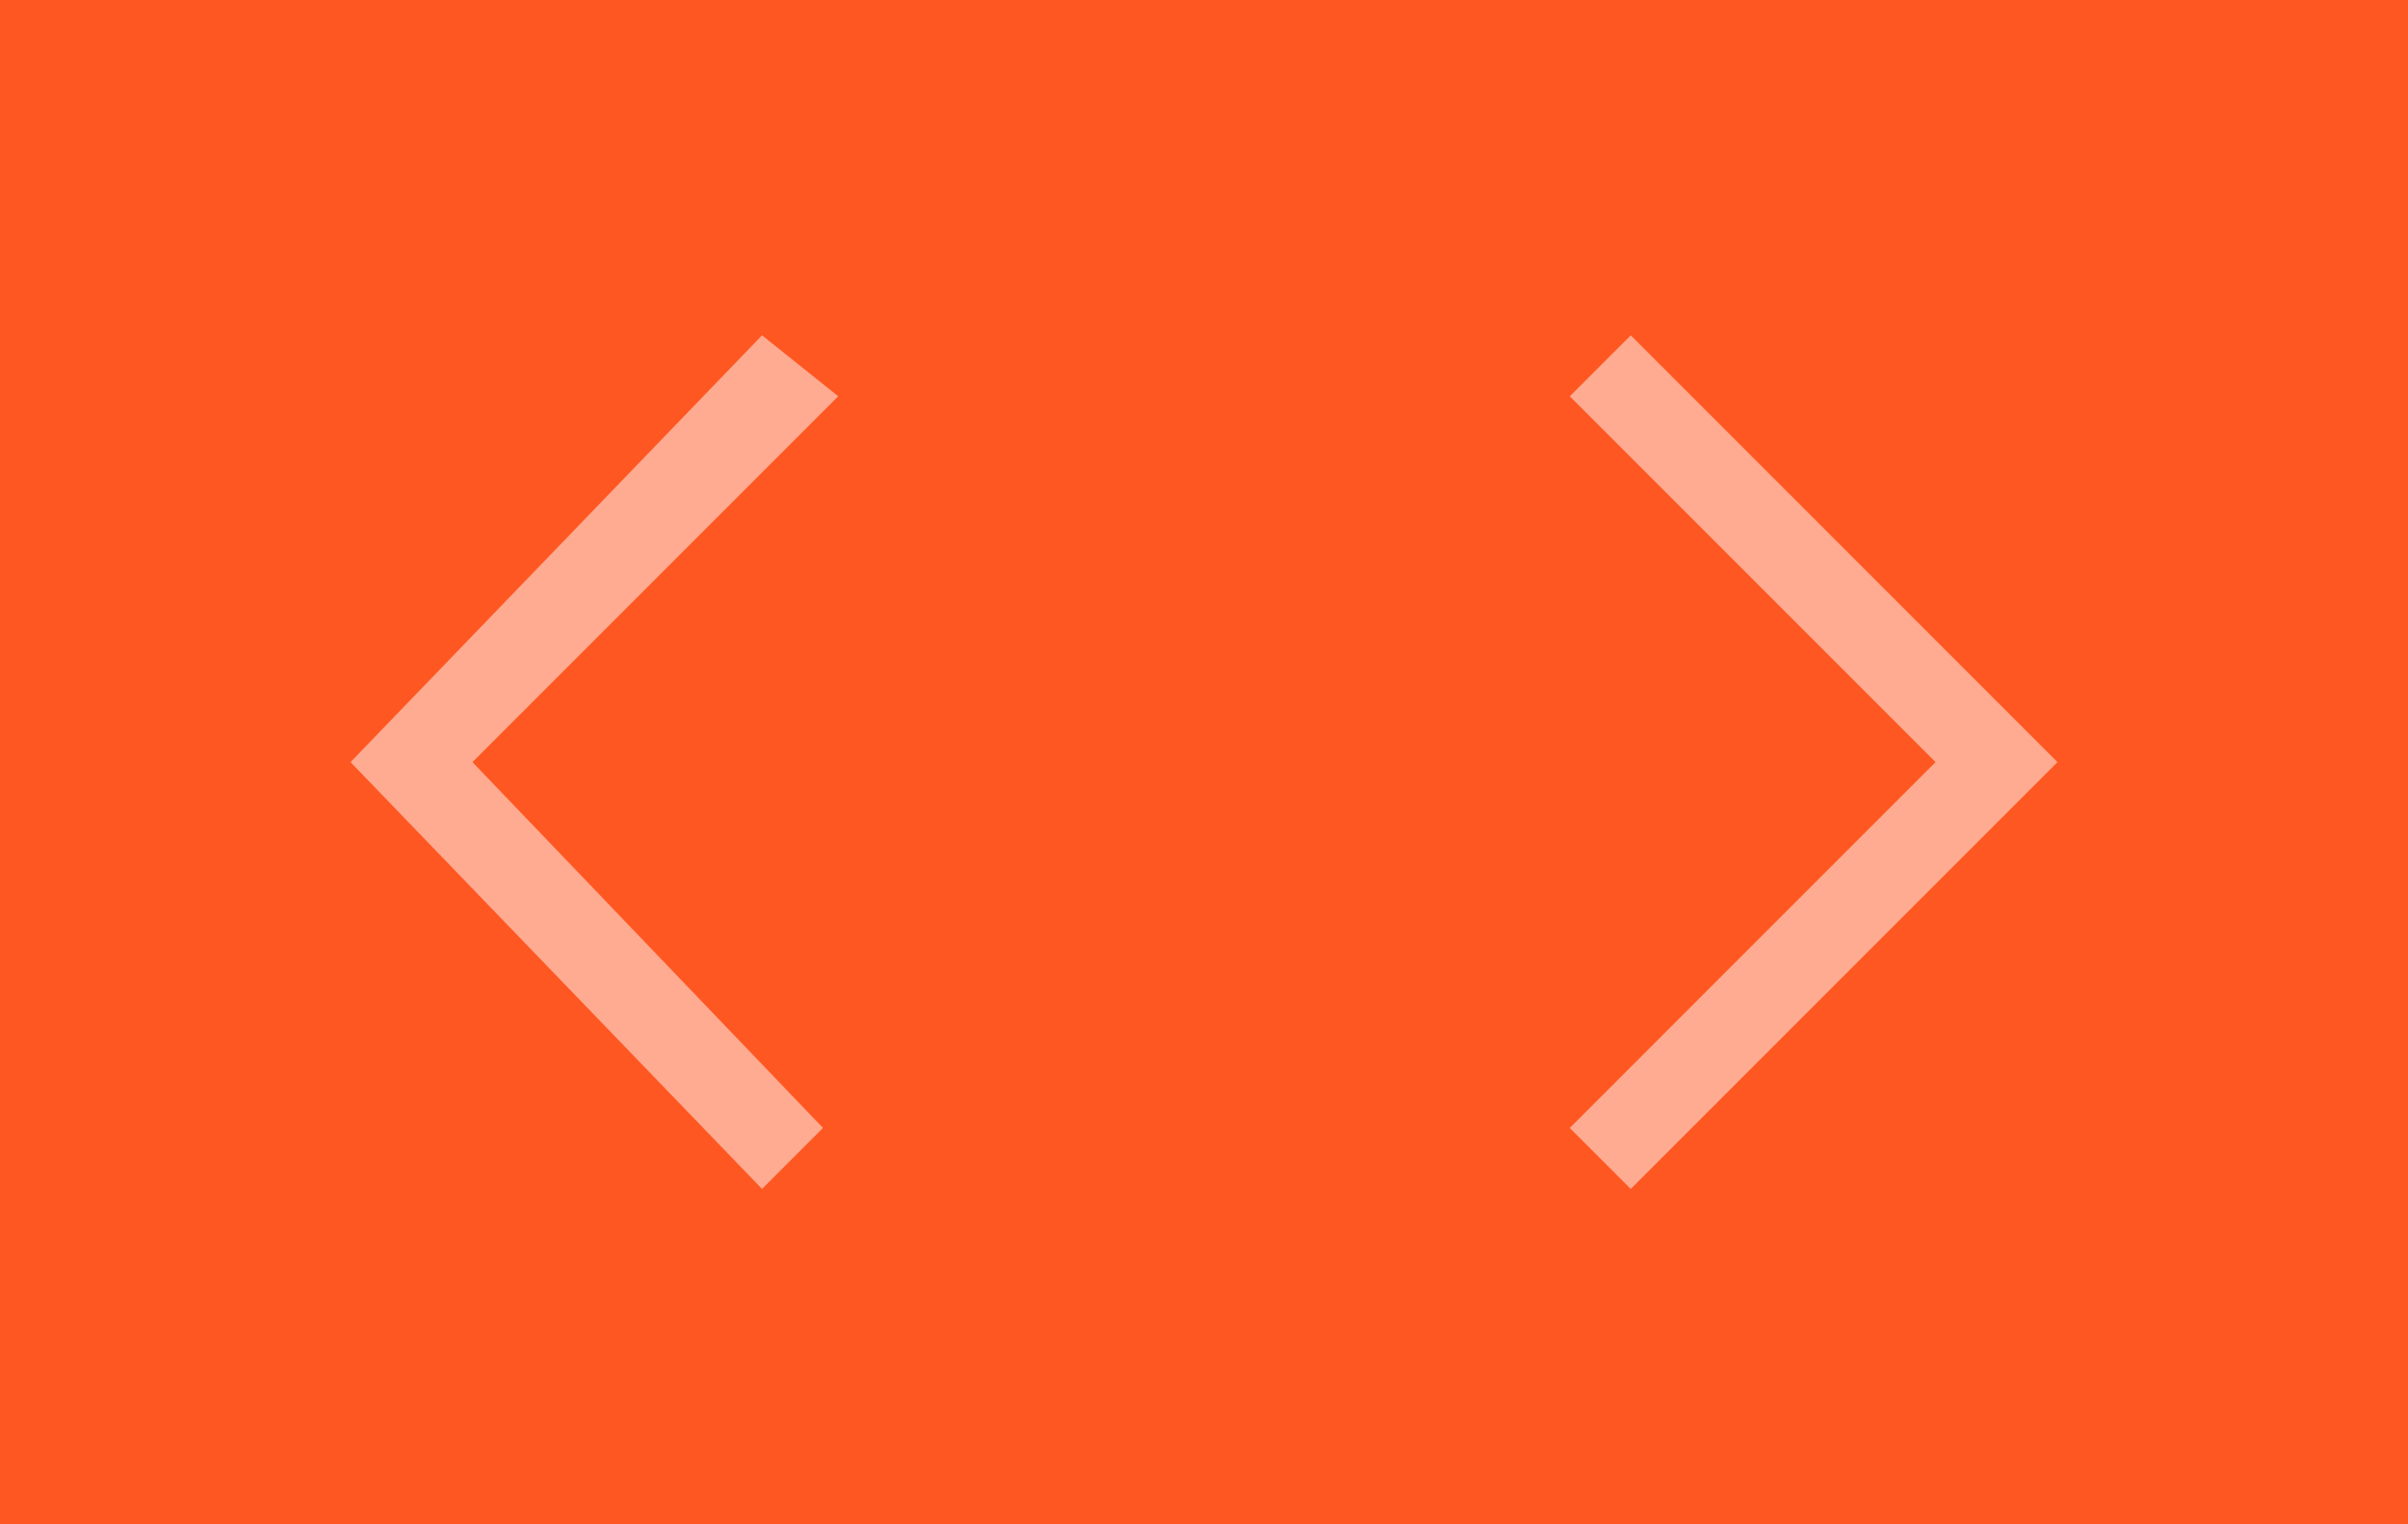<?xml version="1.0" encoding="utf-8"?>
<!-- Generator: Adobe Illustrator 22.0.1, SVG Export Plug-In . SVG Version: 6.00 Build 0)  -->
<svg version="1.1" id="Слой_1" xmlns="http://www.w3.org/2000/svg" xmlns:xlink="http://www.w3.org/1999/xlink" x="0px" y="0px"
	 width="15.8px" height="10px" viewBox="0 0 15.8 10" style="enable-background:new 0 0 15.8 10;" xml:space="preserve">
<style type="text/css">
	.st0{fill:#FF5722;}
	.st1{opacity:0.5;fill:#FFFFFF;enable-background:new    ;}
</style>
<rect class="st0" width="15.8" height="10"/>
<path class="st1" d="M2.3,5L5,7.8l0.4-0.4L3.1,5l2.4-2.4L5,2.2L2.3,5z"/>
<path class="st1" d="M13.5,5l-2.8,2.8l-0.4-0.4L12.7,5l-2.4-2.4l0.4-0.4L13.5,5z"/>
</svg>
